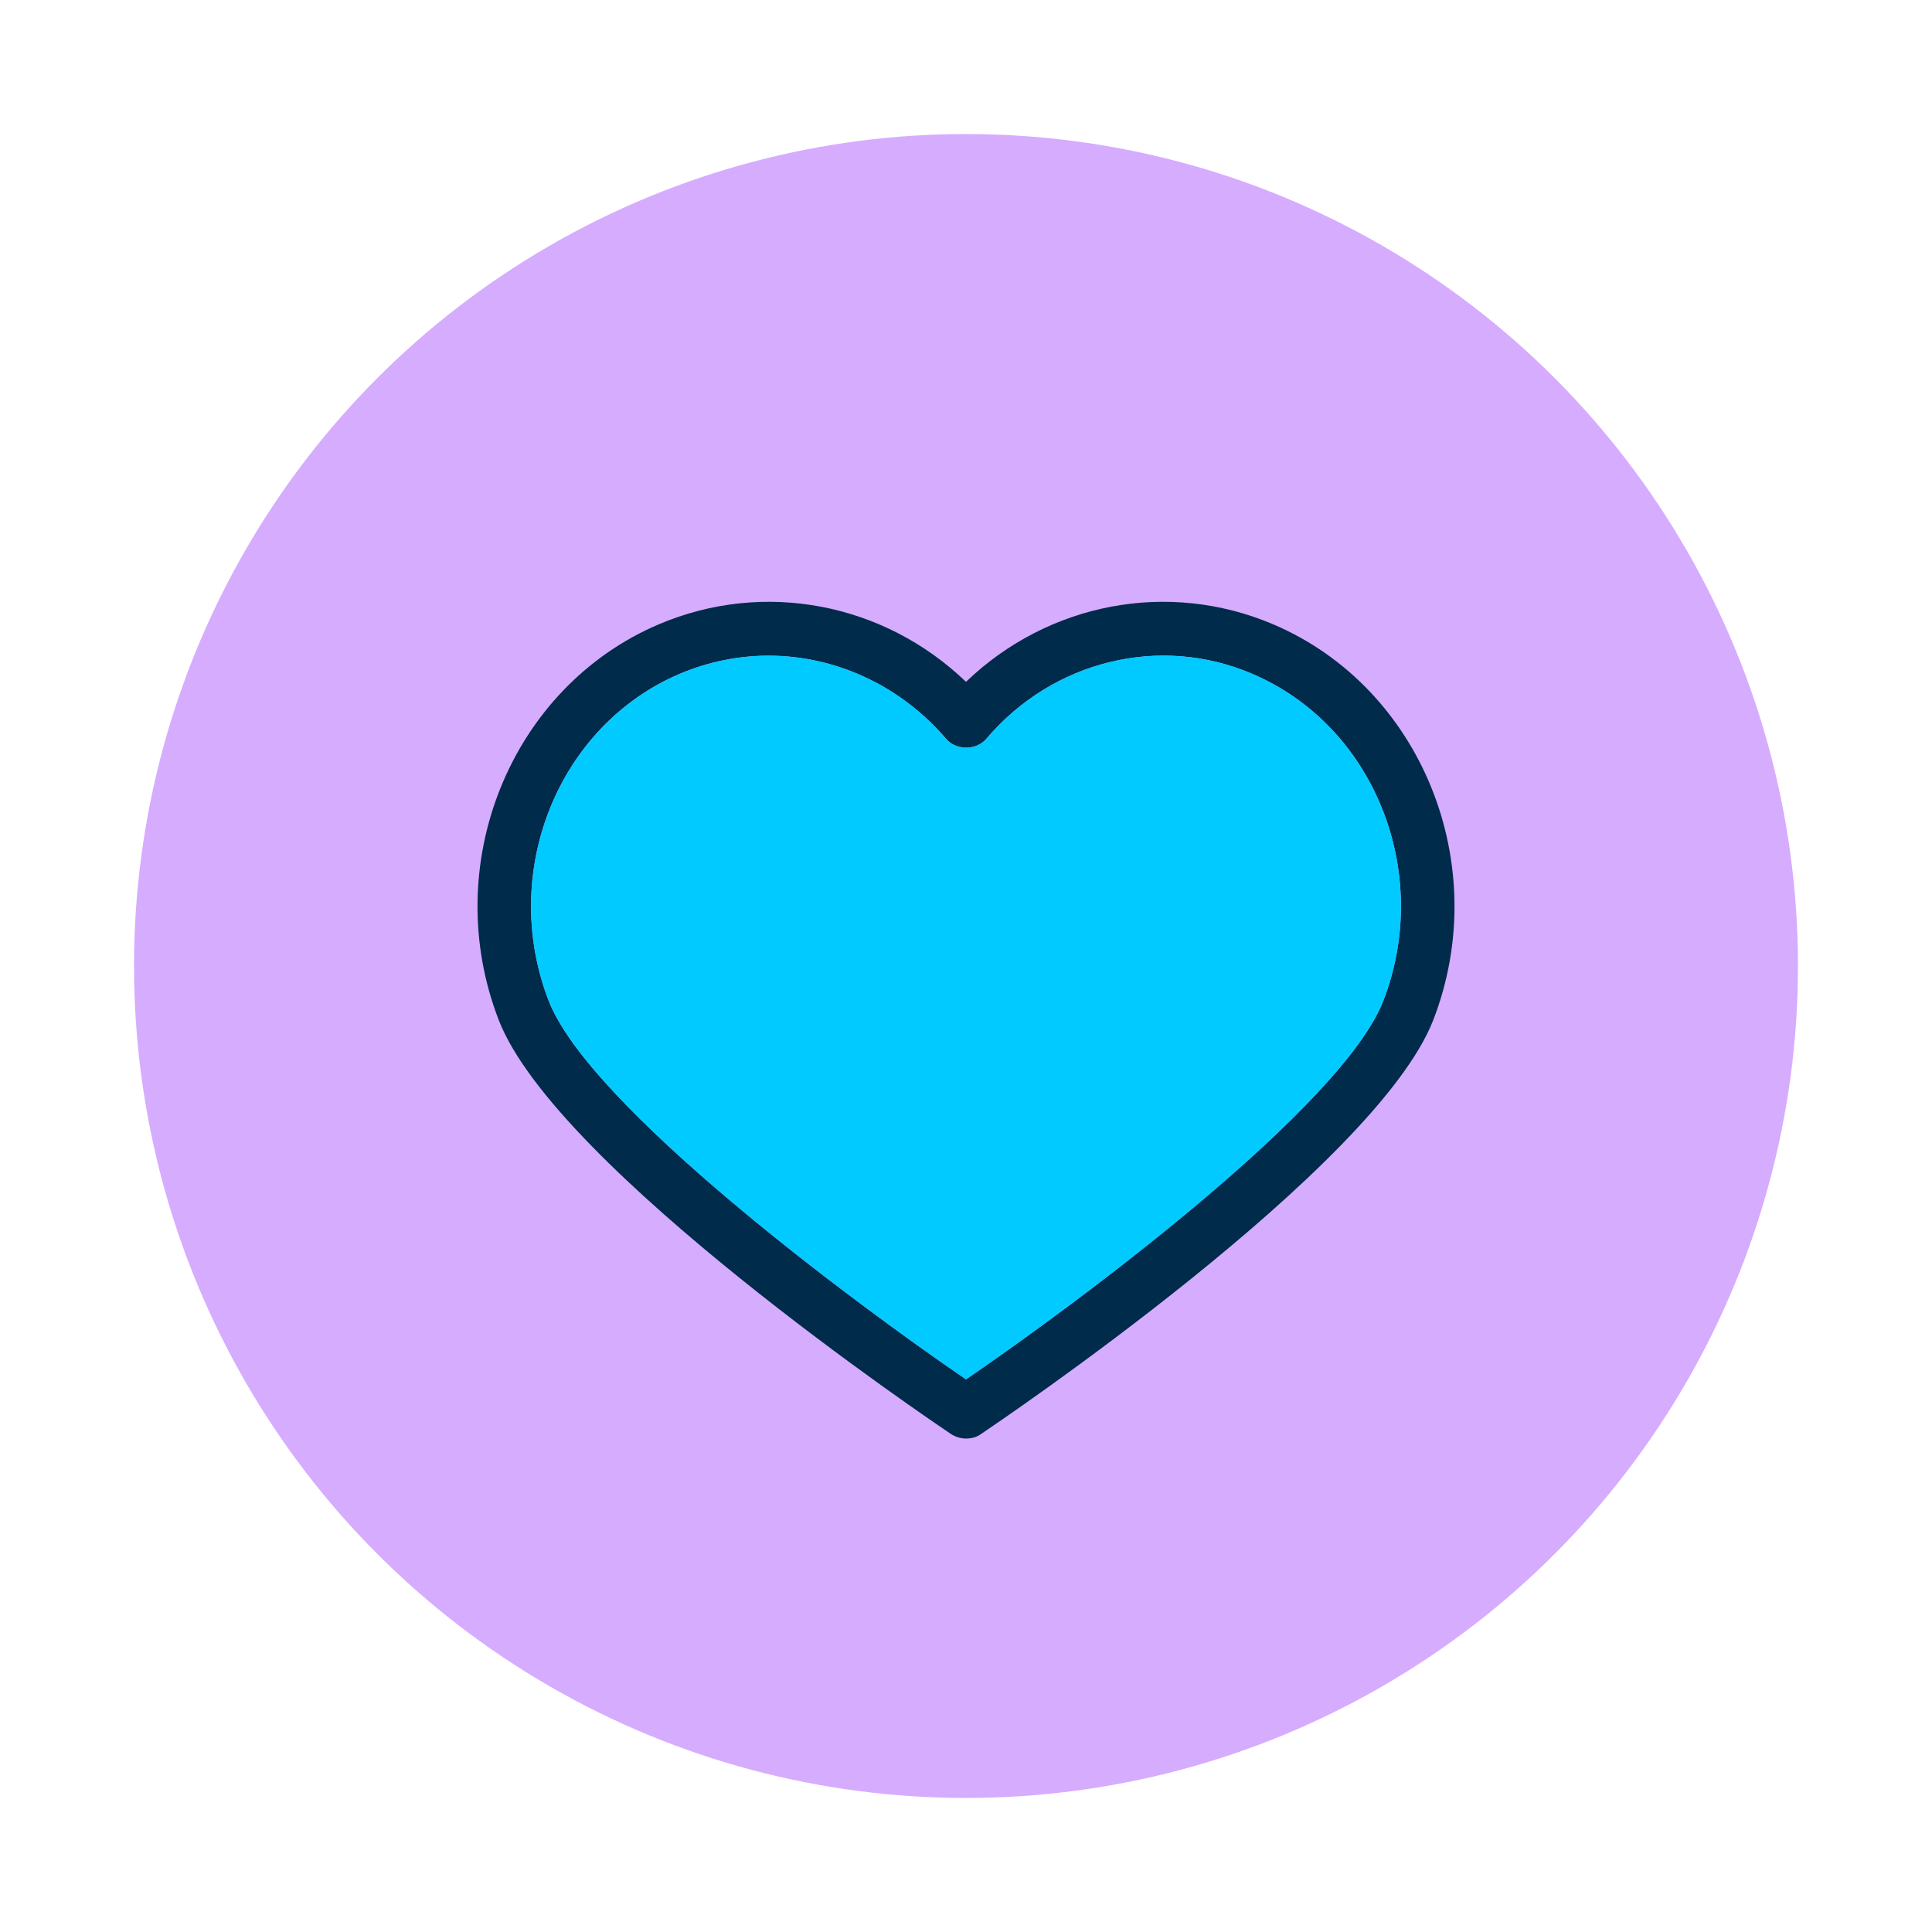 <?xml version="1.0" encoding="UTF-8"?>
<svg id="Capa_6" data-name="Capa 6" xmlns="http://www.w3.org/2000/svg" viewBox="0 0 48 48">
  <defs>
    <style>
      .cls-1 {
        fill: #00caff;
      }

      .cls-1, .cls-2, .cls-3 {
        stroke-width: 0px;
      }

      .cls-2 {
        fill: #002b4a;
      }

      .cls-3 {
        fill: #d6acff;
      }
    </style>
  </defs>
  <g>
    <circle class="cls-3" cx="24" cy="24" r="20.67"/>
    <path class="cls-2" d="M24,35.74c-.13,0-.26-.04-.37-.11-.4-.27-9.82-6.61-11.24-10.29-1.49-3.85.29-8.26,3.98-9.83,2.61-1.11,5.59-.53,7.63,1.43,2.04-1.96,5.02-2.54,7.63-1.43h0c3.69,1.57,5.47,5.98,3.98,9.83-1.43,3.68-10.84,10.02-11.24,10.29-.11.08-.24.11-.37.11ZM19.09,16.29c-.74,0-1.49.15-2.2.45-3.03,1.29-4.49,4.93-3.26,8.12,1.01,2.61,7.5,7.45,10.37,9.41,2.87-1.96,9.36-6.8,10.37-9.41,1.23-3.19-.23-6.83-3.26-8.12h0c-2.29-.98-4.95-.33-6.6,1.61-.25.3-.76.3-1.01,0-1.14-1.33-2.76-2.06-4.4-2.06Z"/>
  </g>
  <path class="cls-1" d="M19.09,16.29c-.74,0-1.49.15-2.2.45-3.03,1.29-4.49,4.93-3.26,8.12,1.01,2.61,7.5,7.45,10.37,9.41,2.87-1.96,9.36-6.8,10.37-9.41,1.23-3.19-.23-6.83-3.26-8.12h0c-2.29-.98-4.95-.33-6.6,1.61-.25.3-.76.3-1.01,0-1.14-1.33-2.76-2.06-4.4-2.06Z"/>
</svg>